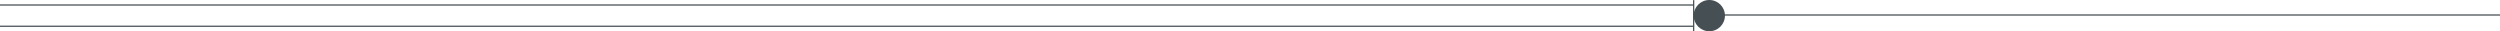 <svg width="2000" height="25" viewBox="0 0 2000 25" fill="none" xmlns="http://www.w3.org/2000/svg">
    <path d="M1367.45 25C1374.36 25 1379.96 19.404 1379.96 12.5C1379.96 5.596 1374.36 0 1367.45 0C1360.54 0 1354.93 5.596 1354.93 12.5C1354.93 19.404 1360.54 25 1367.45 25Z" fill="#464F53"/>
    <path d="M1354.93 0.116V24.884" stroke="#464F53" stroke-miterlimit="10"/>
    <path d="M1355 4H0" stroke="#464F53" stroke-miterlimit="10"/>
    <path d="M1355 21H0" stroke="#464F53" stroke-miterlimit="10"/>
    <path d="M2000 12H1379" stroke="#464F53" stroke-miterlimit="10"/>
</svg>